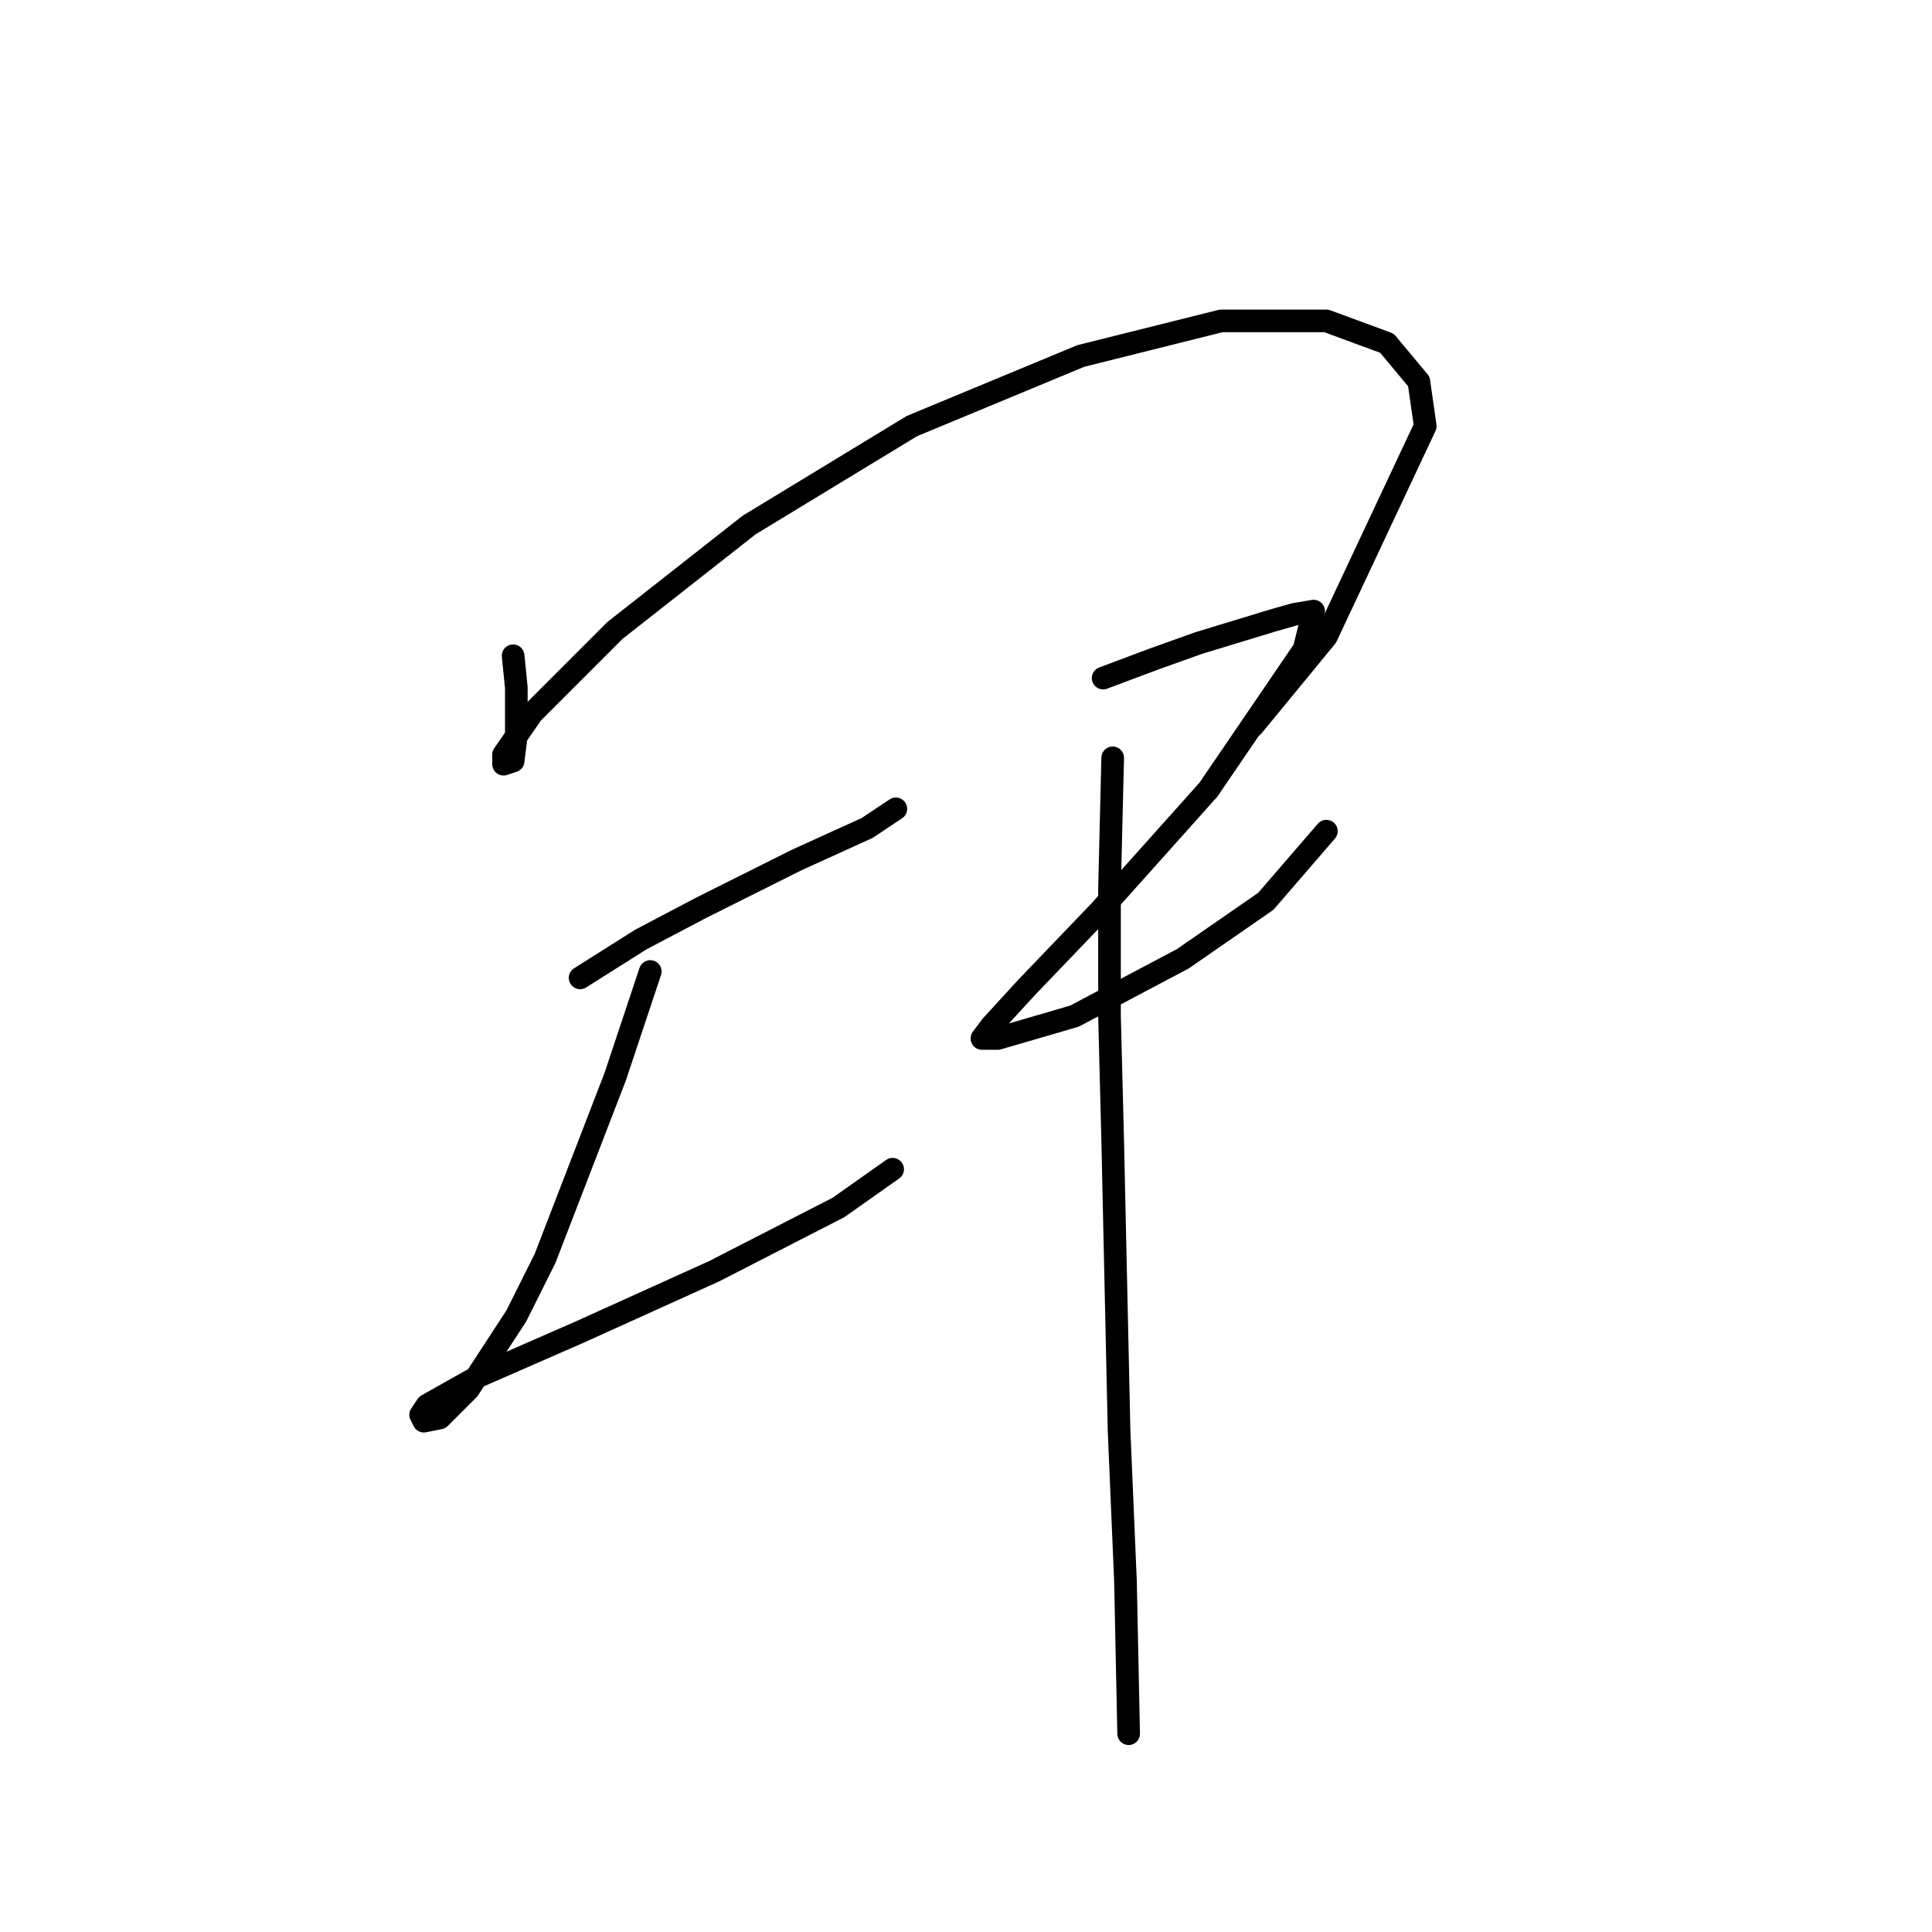 <?xml version="1.0" standalone="no"?>
    <svg width="256" height="256" xmlns="http://www.w3.org/2000/svg" version="1.1">
    <polyline stroke="black" stroke-width="3" stroke-linecap="round" fill="transparent" stroke-linejoin="round" points="67.992 86.892 68.415 91.118 68.415 97.457 67.992 100.837 66.724 101.26 66.724 99.992 70.528 94.499 81.515 83.511 99.264 69.566 120.815 56.466 143.212 47.169 161.806 42.521 175.751 42.521 183.781 45.479 188.006 50.55 188.852 56.466 175.751 84.357 166.032 96.189 166.032 96.189 " />
        <polyline stroke="black" stroke-width="3" stroke-linecap="round" fill="transparent" stroke-linejoin="round" points="76.867 129.573 84.896 124.502 92.925 120.276 105.602 113.938 114.899 109.712 118.702 107.176 118.702 107.176 " />
        <polyline stroke="black" stroke-width="3" stroke-linecap="round" fill="transparent" stroke-linejoin="round" points="86.163 128.728 81.515 142.673 72.218 166.761 68.415 174.367 62.076 184.087 58.273 187.89 56.16 188.313 55.737 187.467 56.582 186.2 63.344 182.396 76.867 176.48 94.615 168.451 111.096 159.999 118.28 154.928 118.28 154.928 " />
        <polyline stroke="black" stroke-width="3" stroke-linecap="round" fill="transparent" stroke-linejoin="round" points="146.171 89.85 152.932 87.315 158.848 85.202 168.568 82.244 171.526 81.398 174.061 80.976 172.793 86.047 160.116 104.641 145.748 120.699 136.028 130.841 131.38 135.912 130.112 137.602 132.225 137.602 142.367 134.644 156.735 127.038 167.722 119.431 175.751 110.134 175.751 110.134 " />
        <polyline stroke="black" stroke-width="3" stroke-linecap="round" fill="transparent" stroke-linejoin="round" points="147.438 100.415 147.016 117.741 147.016 134.644 147.438 151.125 148.283 189.58 149.129 209.442 149.551 229.726 149.551 229.726 " />
        </svg>